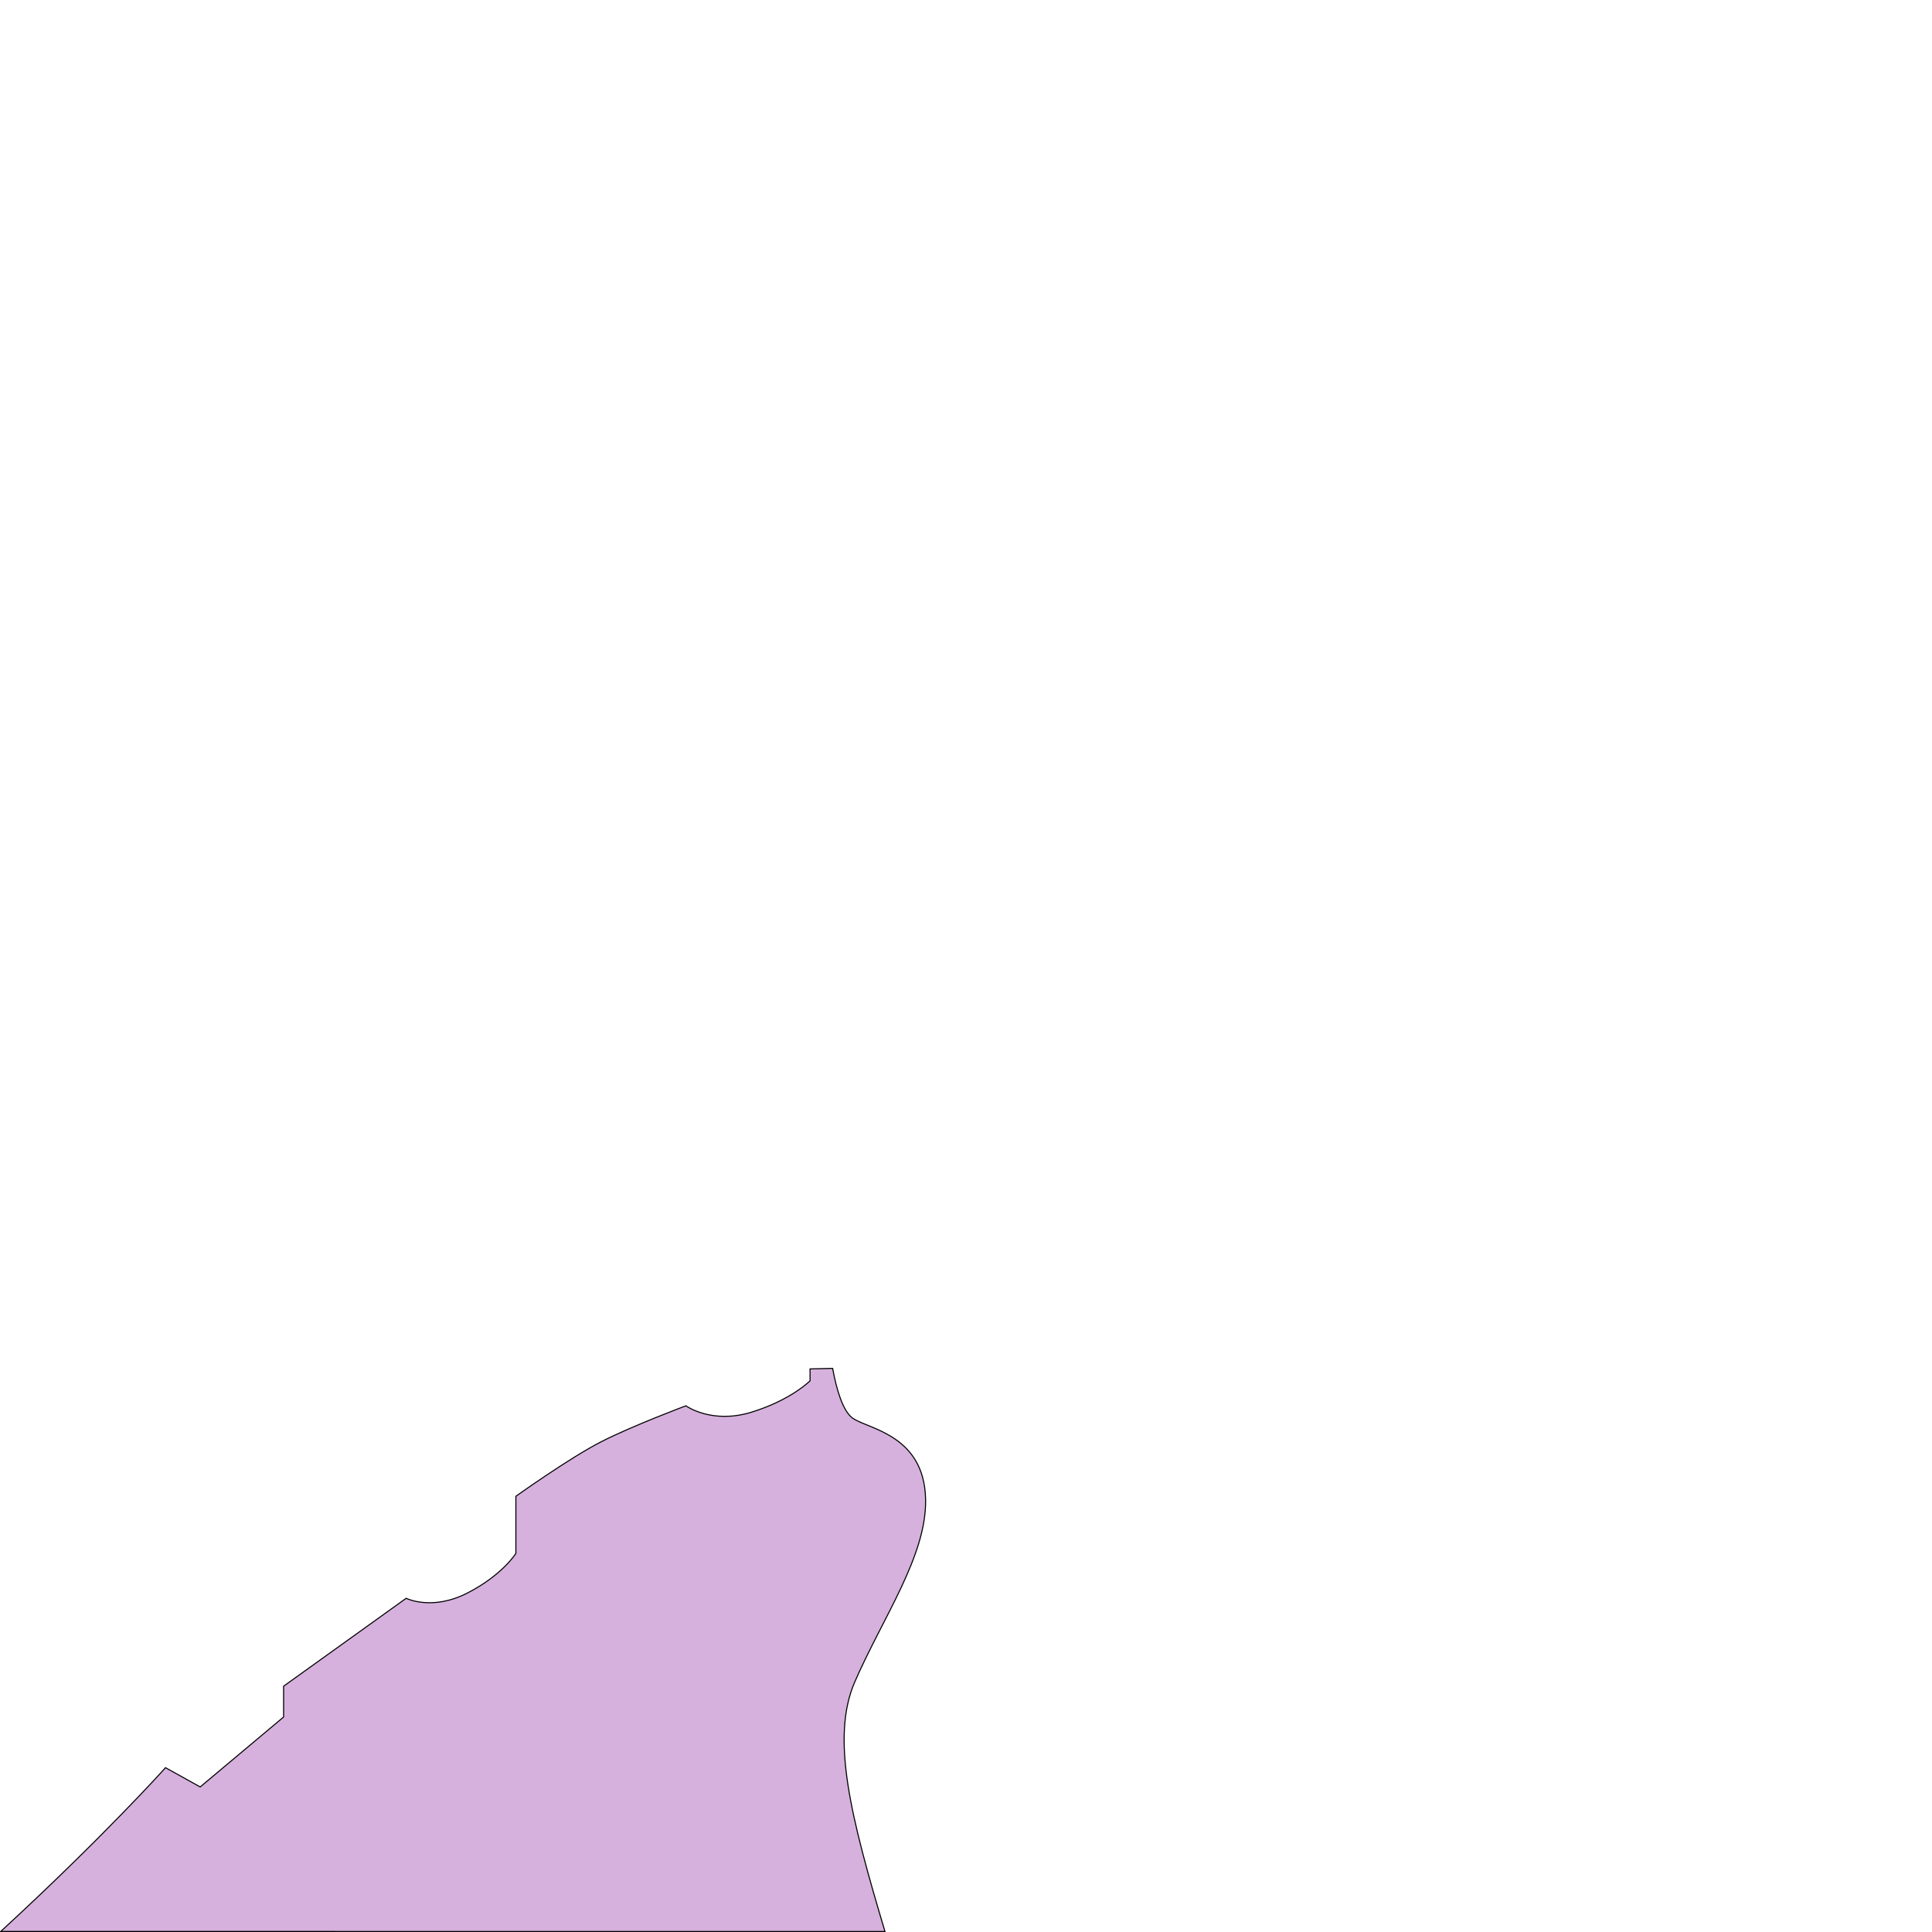 <?xml version="1.0" encoding="UTF-8" standalone="no"?>
<!-- Created with Inkscape (http://www.inkscape.org/) -->

<svg
   width="512"
   height="512"
   viewBox="0 0 512 512"
   version="1.1"
   id="svg1"
   xml:space="preserve"
   xmlns="http://www.w3.org/2000/svg"
   xmlns:svg="http://www.w3.org/2000/svg"><defs
     id="defs1" /><g
     id="layer22"><path
       d="m 234.521,511.861 c -8.94,-30.005 -14.488,-51.234 -7.98,-66.172 7.482,-17.174 19.028,-33.367 18.754,-48.32 -0.32,-17.479 -15.863,-18.723 -19.525,-21.691 -2.41,-1.953 -4.031,-7.199 -5.117,-13.047 l -5.979,0.146 v 3.146 c 0,0 -5.016,5.101 -15.559,8.332 -10.542,3.231 -17.344,-1.701 -17.344,-1.701 0,0 -14.113,5.272 -22.445,9.523 -8.332,4.251 -22.615,14.453 -22.615,14.453 v 15.133 c 0,0 -3.57,5.782 -12.922,10.543 -9.352,4.761 -16.154,1.359 -16.154,1.359 l -32.479,23.295 v 8.162 l -22.104,18.535 -9.184,-5.102 c 0,0 -16.351,18.259 -43.676,43.404 z"
       style="fill:#a351b3;fill-opacity:0.447;stroke:#000000;stroke-width:0.278"
       id="path7" /></g></svg>

